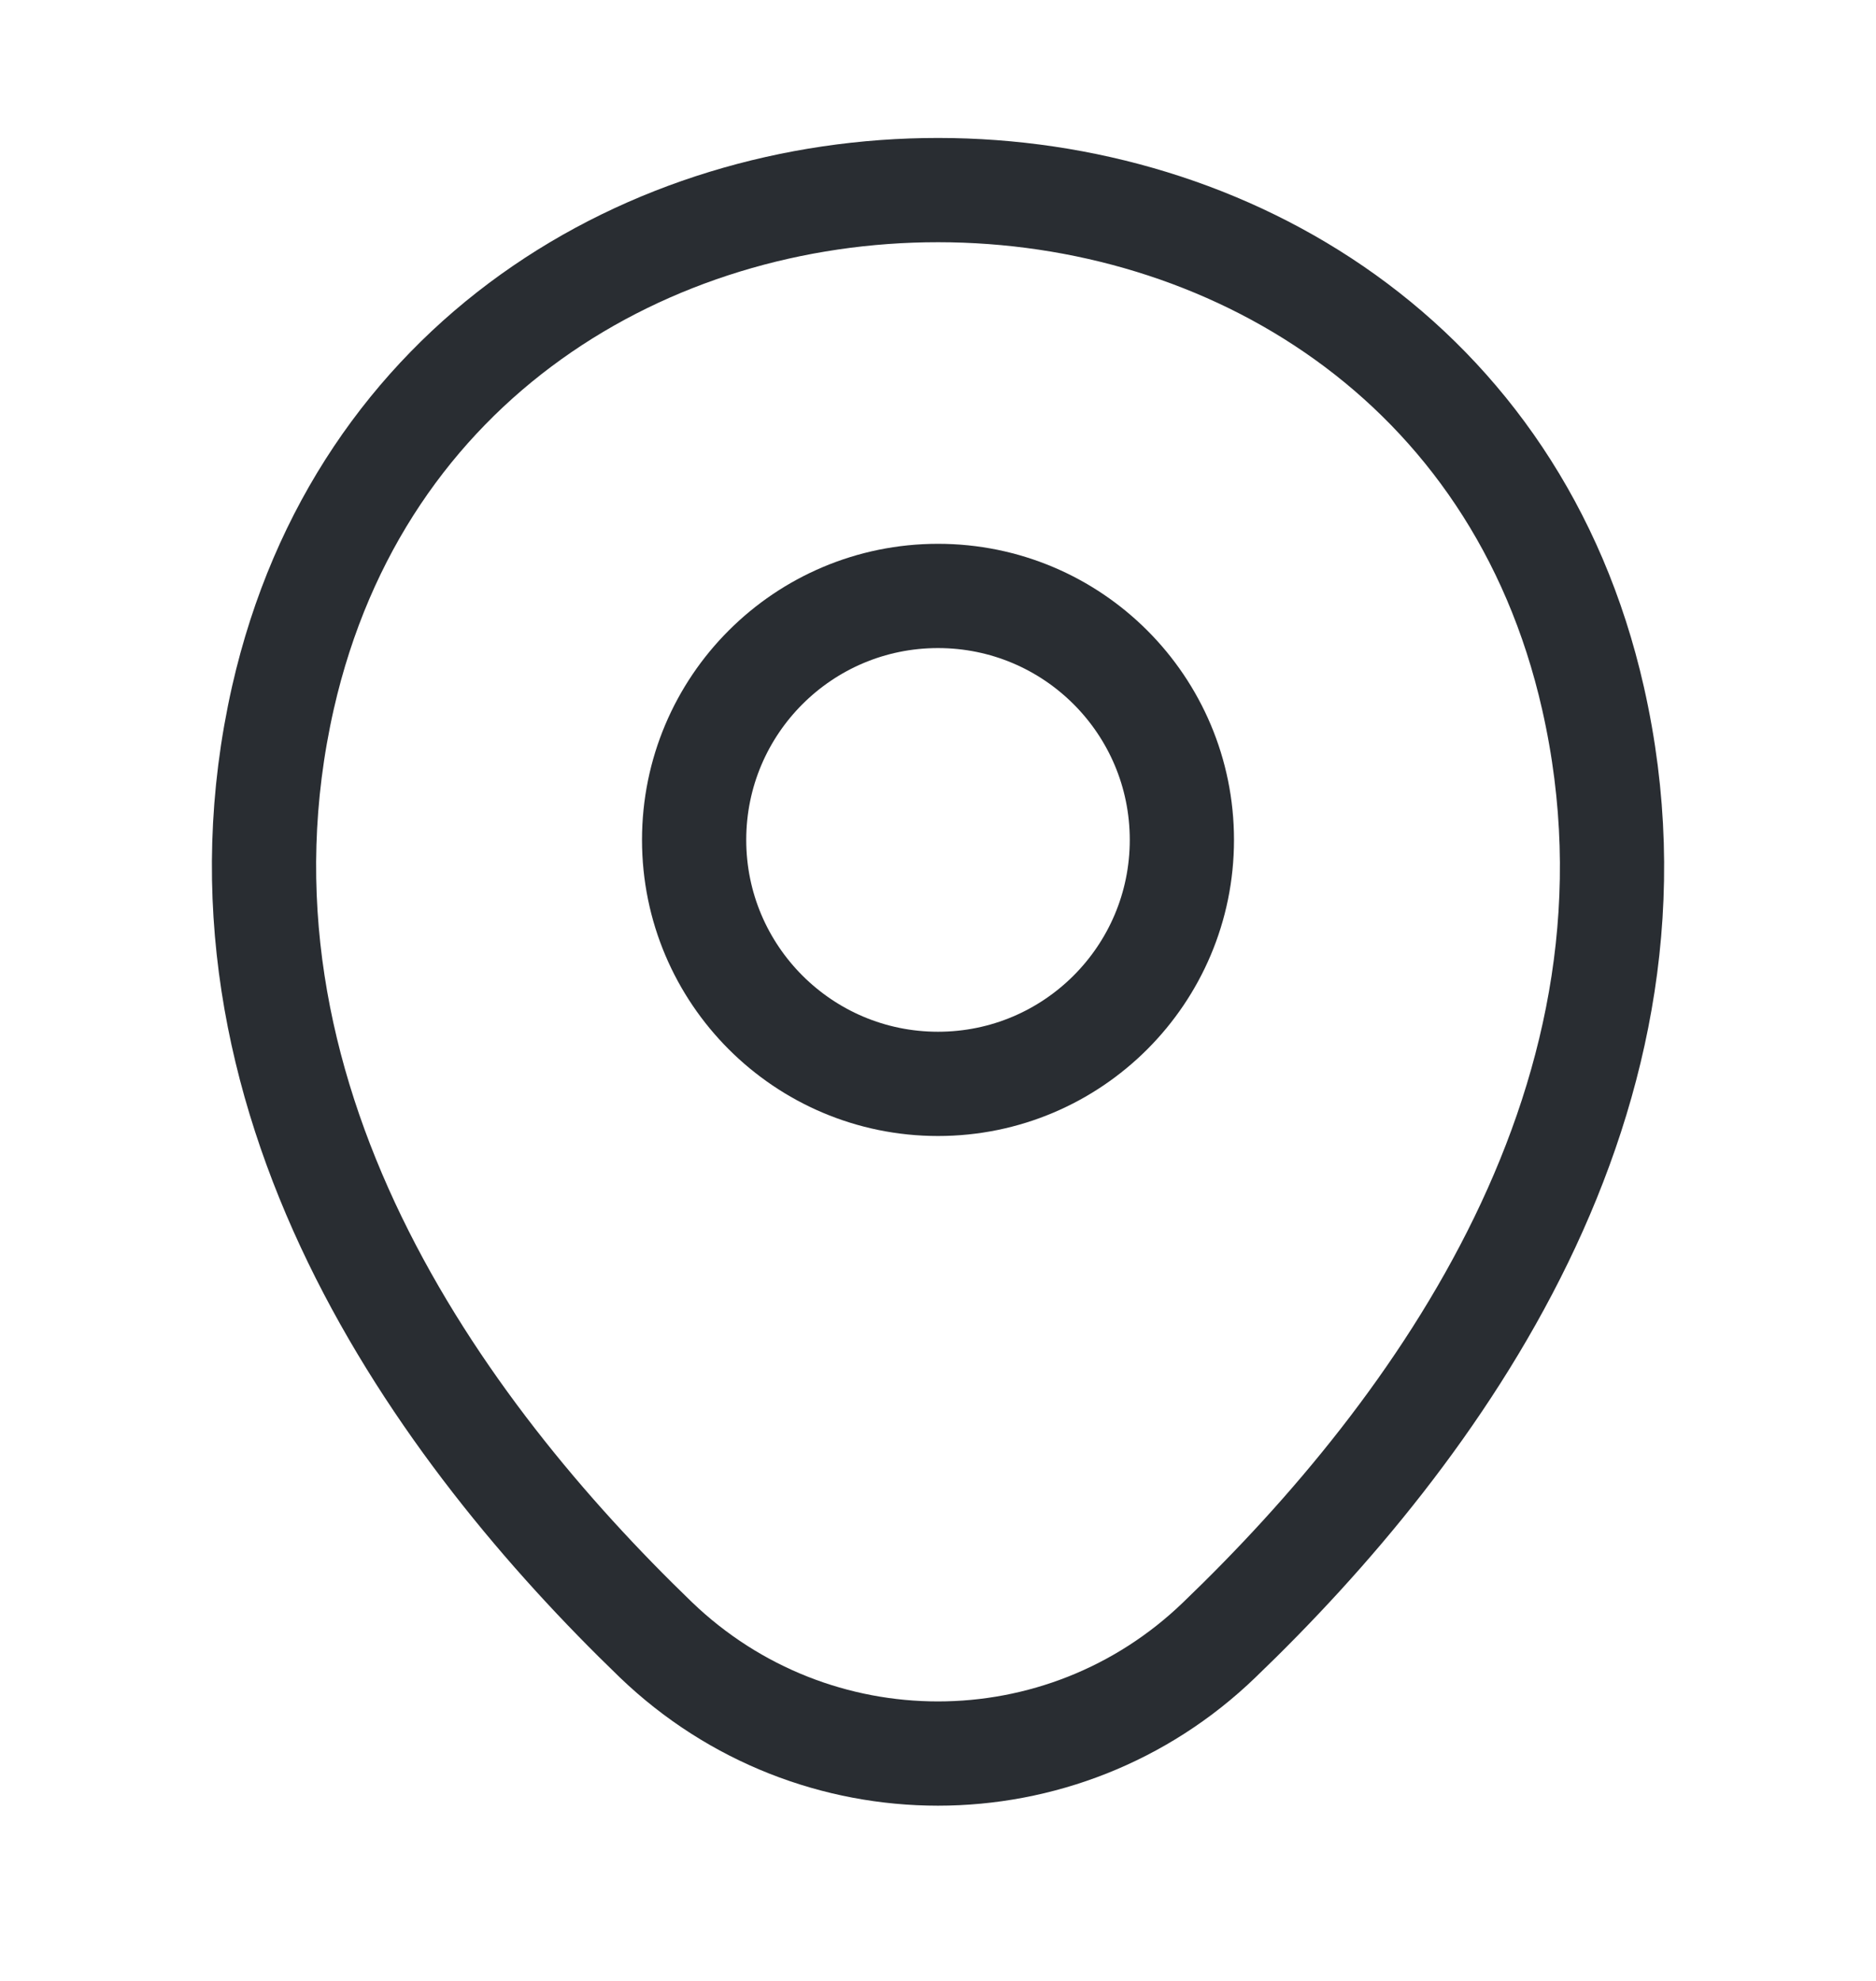 <svg width="18" height="19" viewBox="0 0 18 19" fill="none" xmlns="http://www.w3.org/2000/svg">
<path d="M9 10.396C10.293 10.396 11.34 9.348 11.34 8.056C11.34 6.763 10.293 5.716 9 5.716C7.708 5.716 6.66 6.763 6.66 8.056C6.66 9.348 7.708 10.396 9 10.396Z" stroke="#292D32"/>
<path d="M2.715 6.691C4.193 0.196 13.815 0.203 15.285 6.698C16.148 10.508 13.778 13.733 11.7 15.728C10.193 17.183 7.808 17.183 6.293 15.728C4.223 13.733 1.853 10.501 2.715 6.691Z" stroke="#292D32"/>
</svg>
